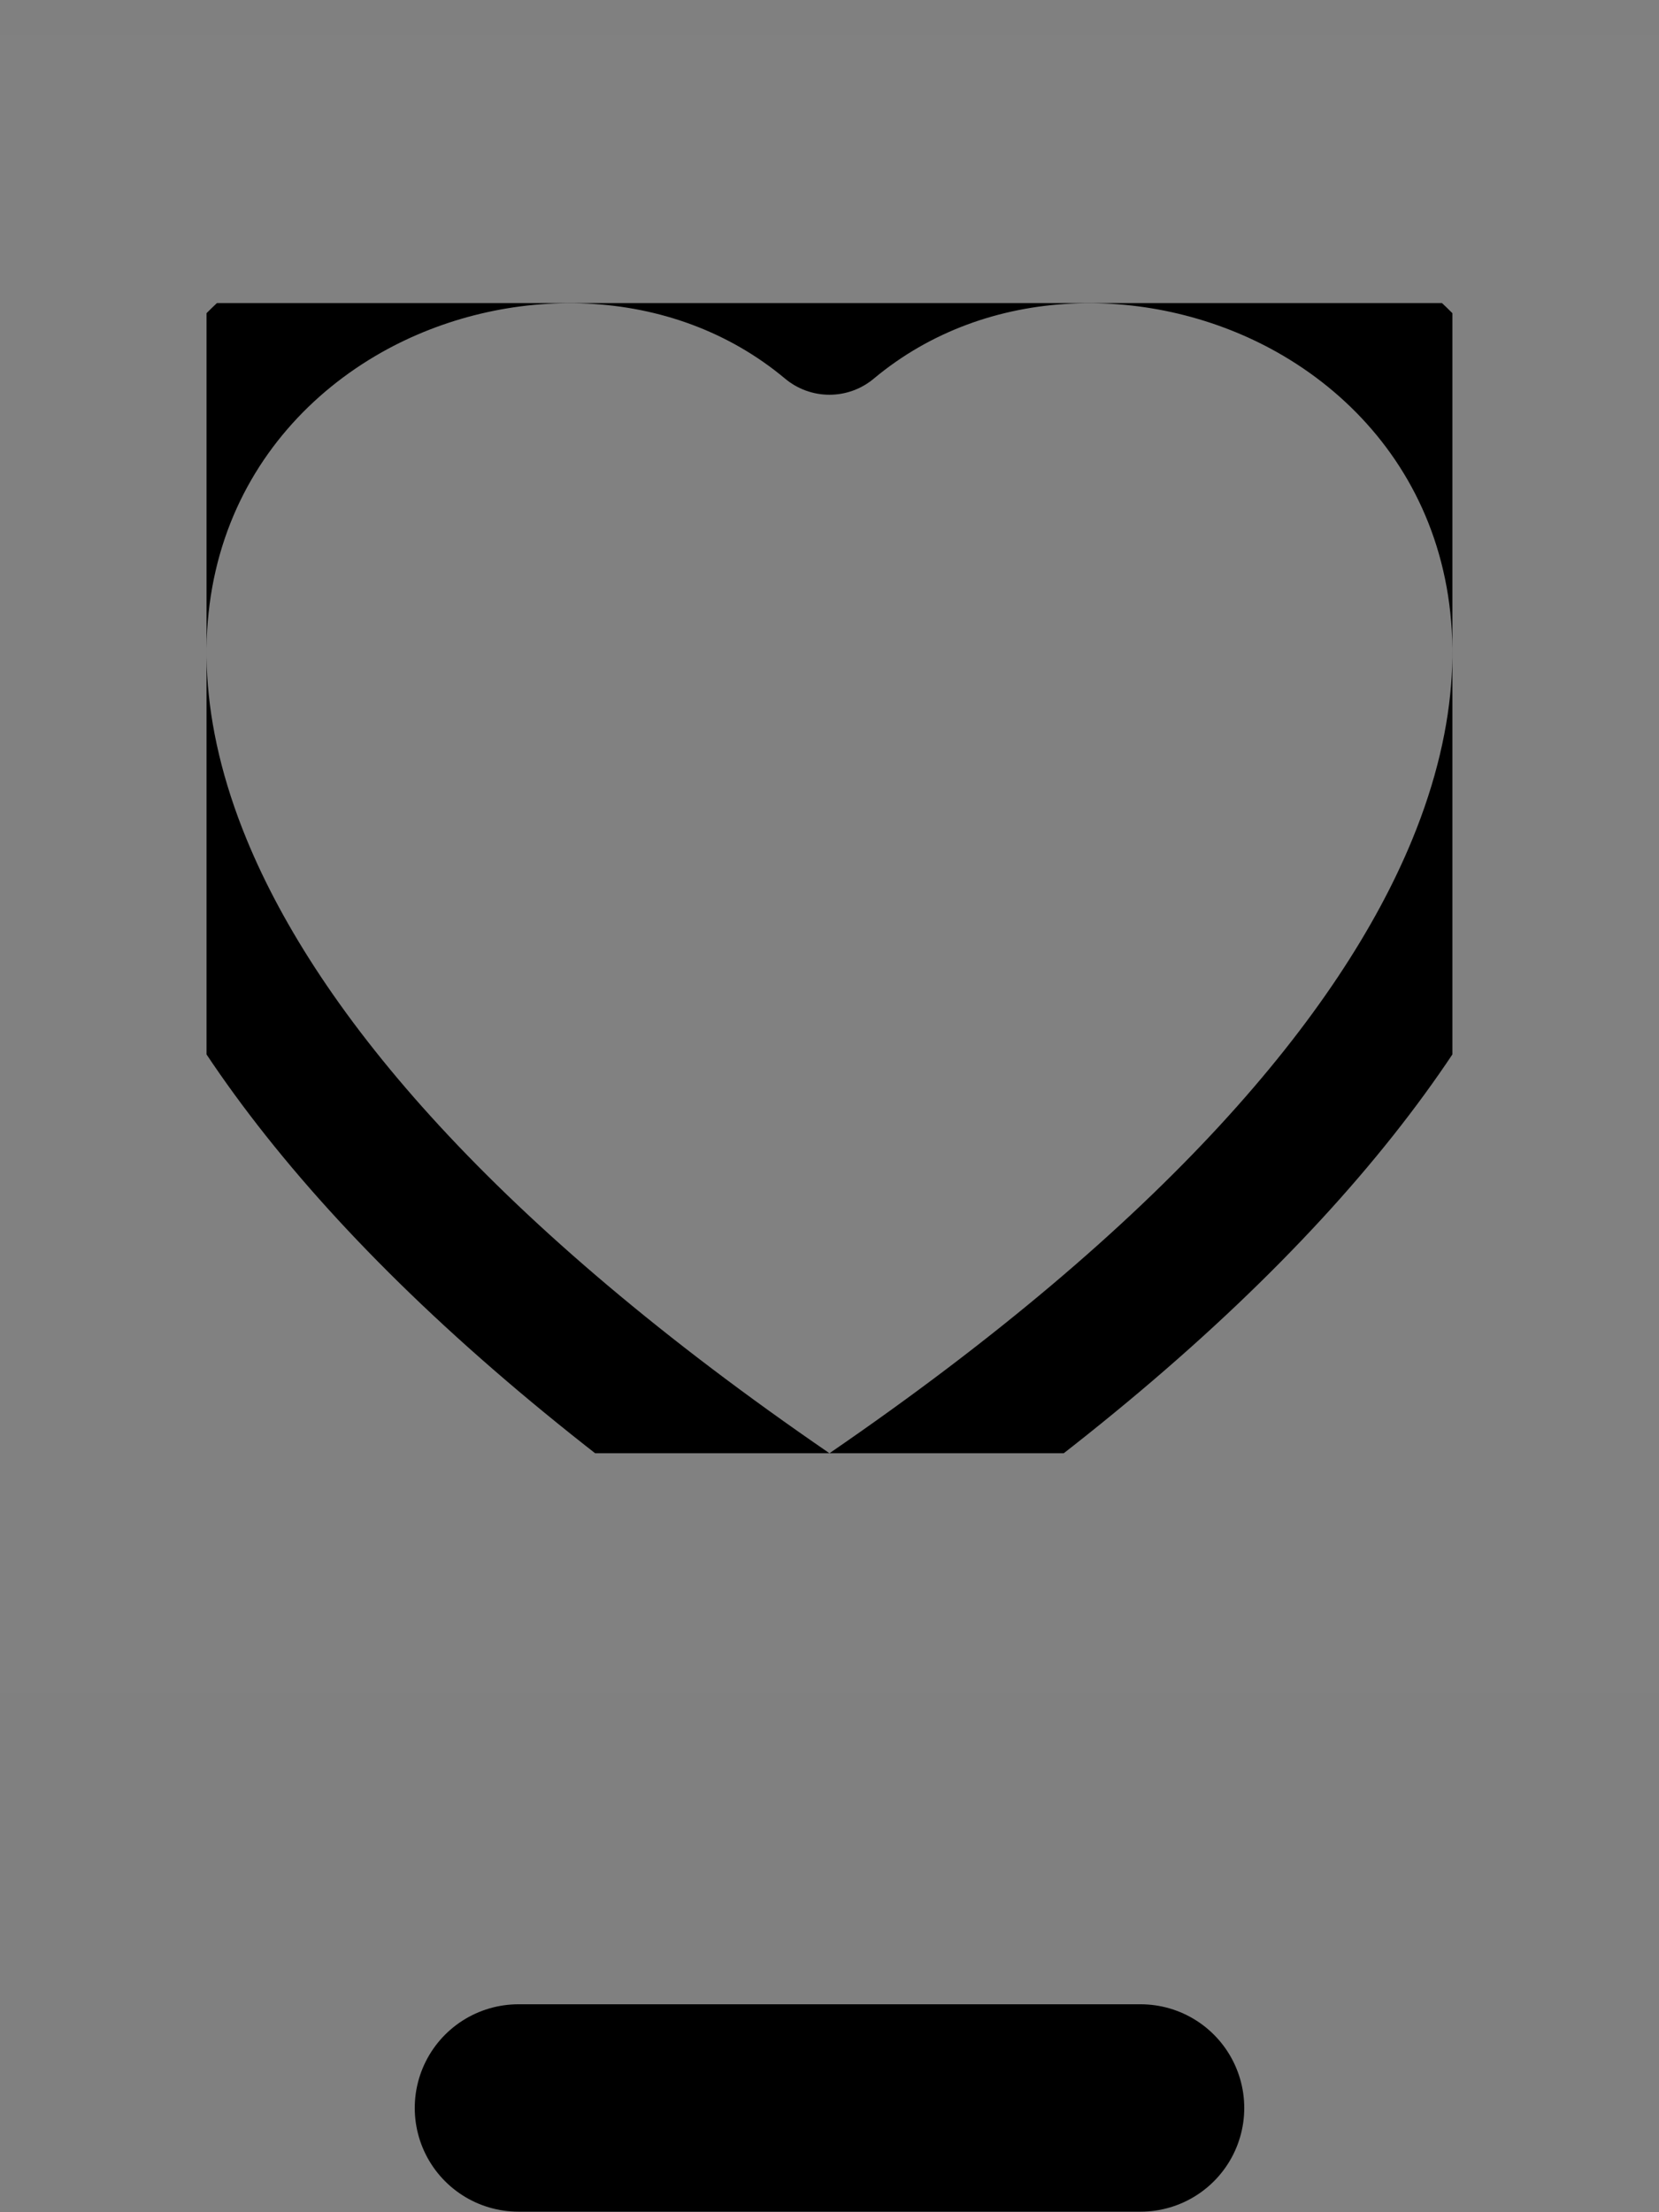 <svg width="24" height="32" viewBox="0 0 24 32" fill="none" xmlns="http://www.w3.org/2000/svg">
<rect x="0" y="0" width="24" height="32" fill="#808080" stroke="none"/>
<g clip-path="url(#clip0_0_13351)">
<rect opacity="0.01" y="0.492" width="24" height="24" fill="white"/>
<g clip-path="url(#clip1_0_13351)">
<path d="M2.646 12.529L2.646 12.529C3.793 15.312 6.51 18.47 11.434 21.846C11.775 22.079 12.224 22.079 12.565 21.846C17.488 18.47 20.206 15.312 21.353 12.529L21.353 12.529C22.128 10.647 22.188 8.923 21.692 7.464C21.199 6.012 20.185 4.912 18.97 4.226C16.871 3.041 14.012 3.028 11.999 4.71C9.987 3.028 7.128 3.041 5.029 4.226C3.814 4.912 2.8 6.012 2.306 7.464C1.811 8.923 1.871 10.647 2.646 12.529Z" stroke="black" stroke-width="2" stroke-linecap="round" stroke-linejoin="round"/>
</g>
</g>
<path d="M7.5 30.492H16.5" stroke="black" stroke-width="3" stroke-linecap="round"/>
<defs>
<clipPath id="clip0_0_13351">
<rect width="24" height="24" fill="white" transform="translate(0 0.492)"/>
</clipPath>
<clipPath id="clip1_0_13351">
<rect width="18.023" height="16.637" fill="white" transform="translate(2.988 4.384)"/>
</clipPath>
</defs>
</svg>
